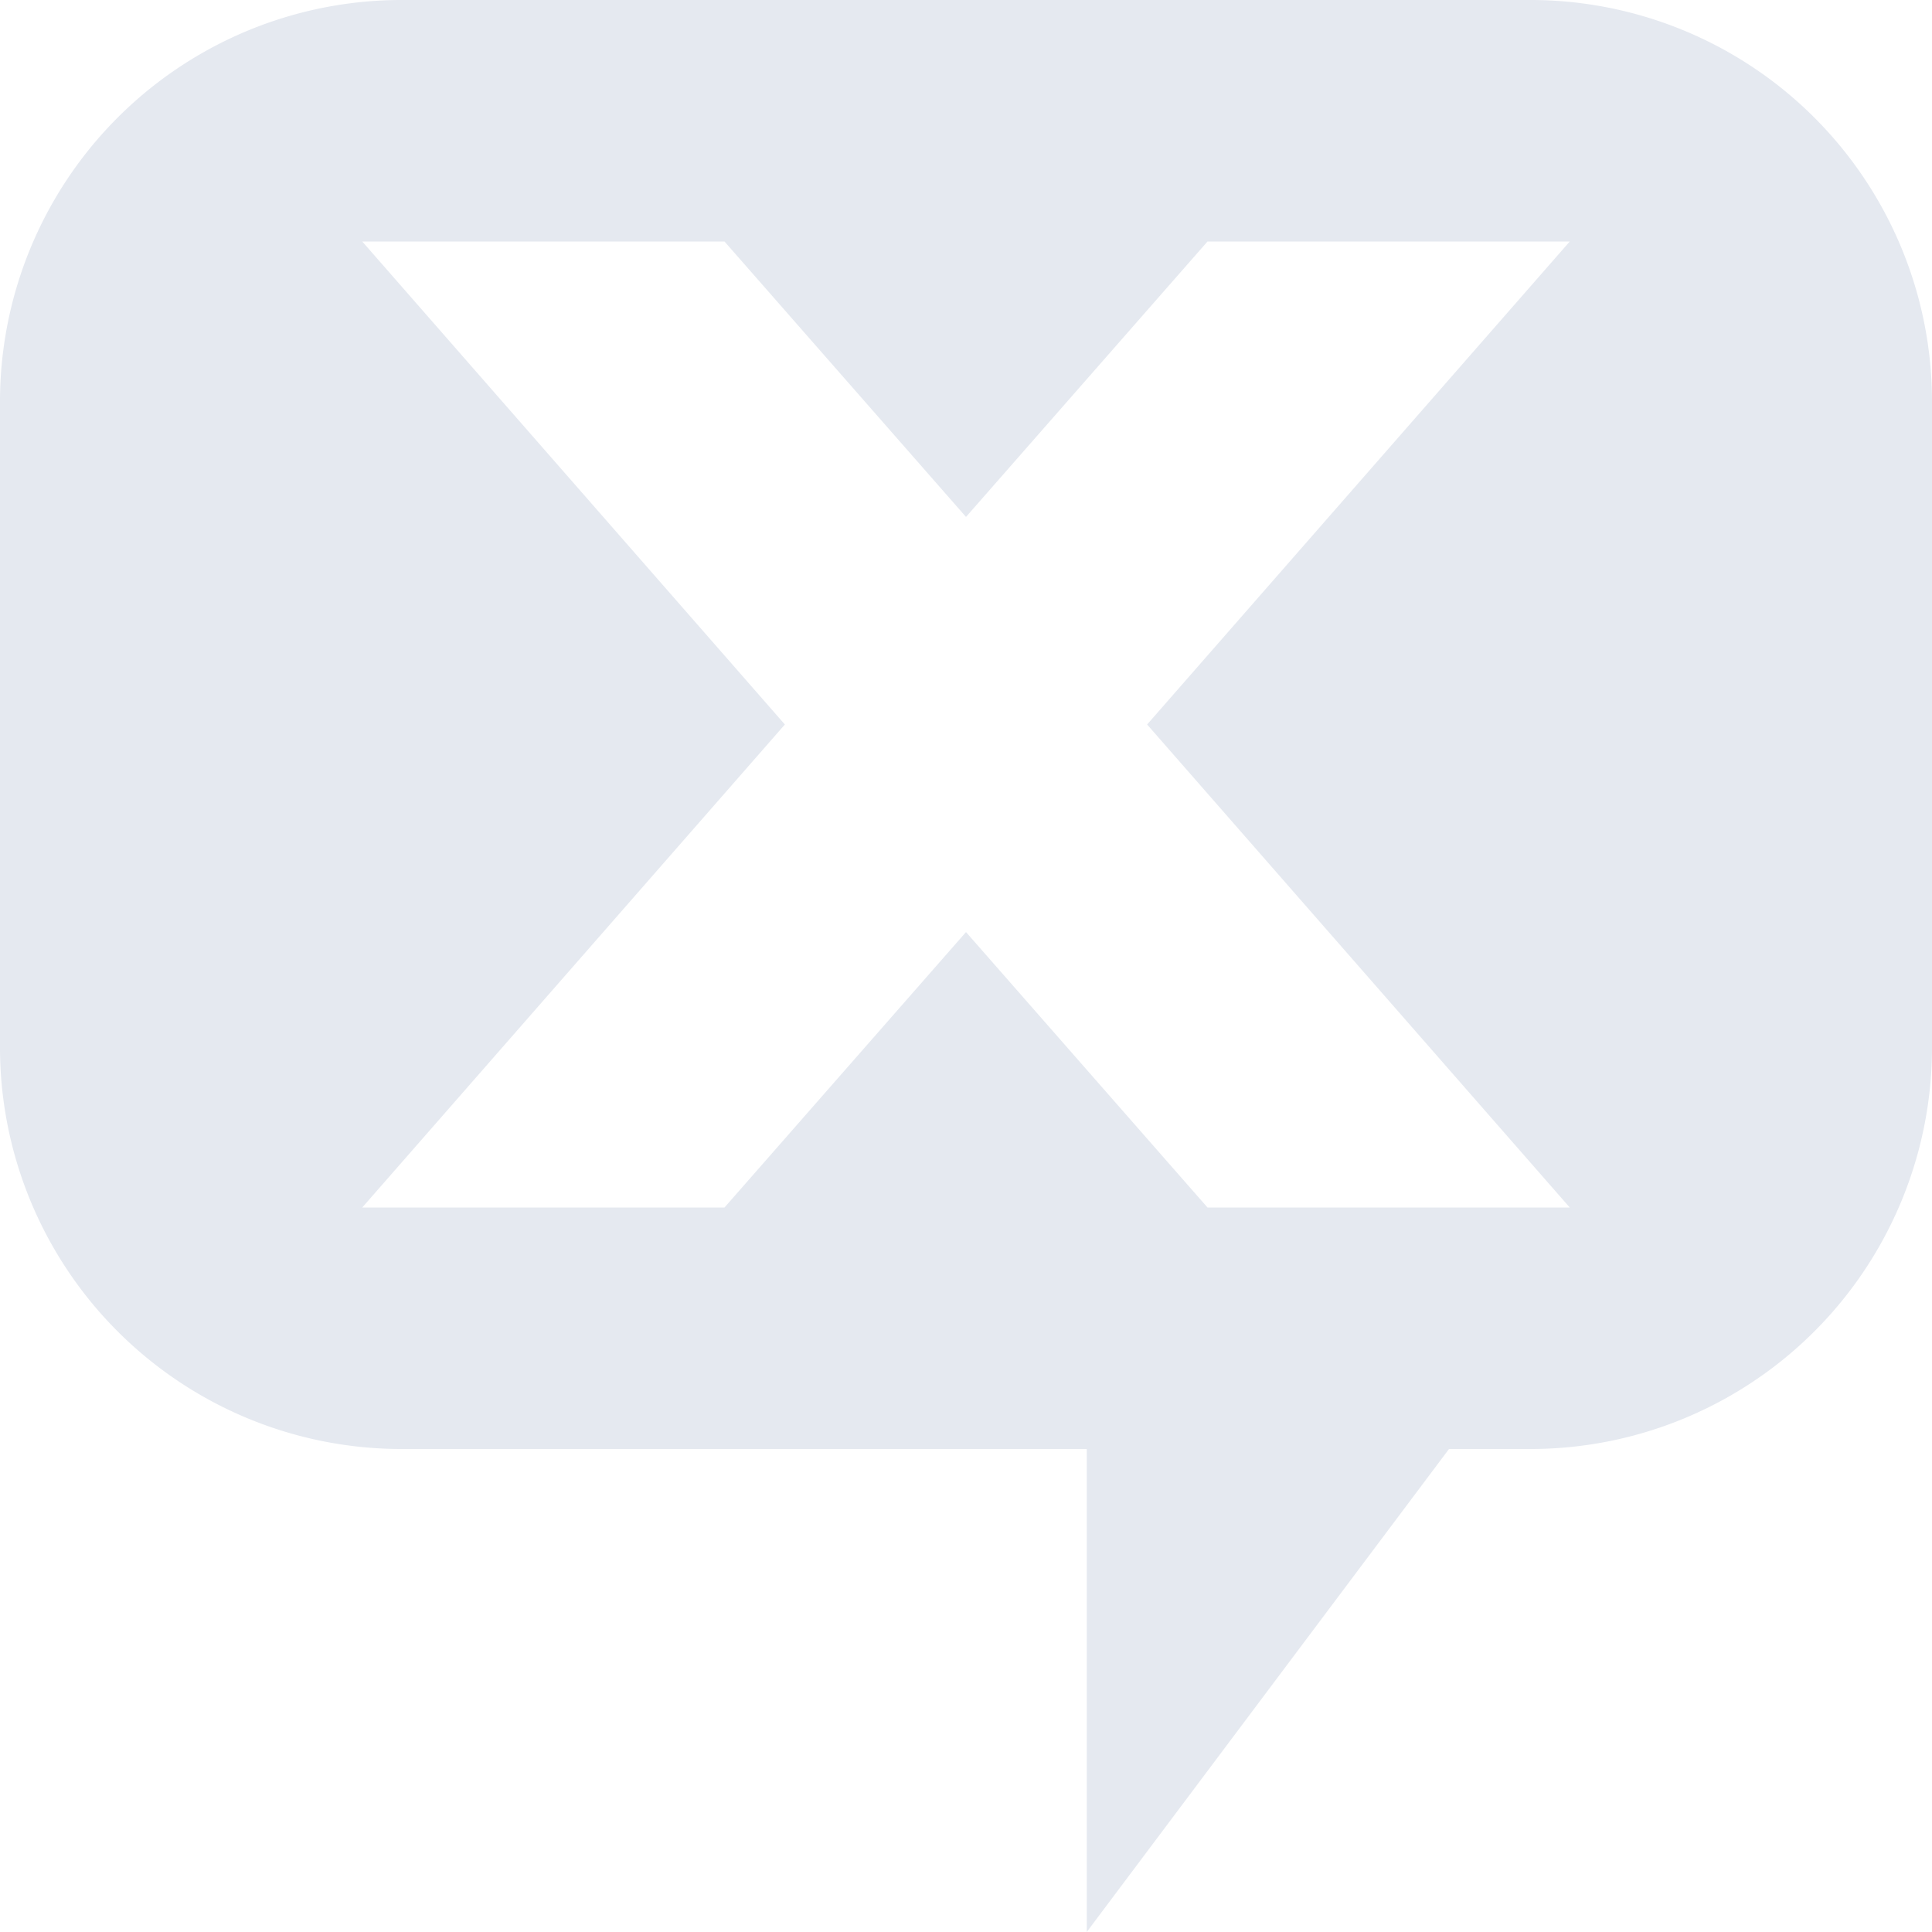 <!--Part of Monotone: https://github.com/sixsixfive/Monotone, released under cc-by-sa_v4-->
<svg viewBox="0 0 16 16" xmlns="http://www.w3.org/2000/svg">
    <path d="M3.344 0A3.326 3.326 0 0 0 0 3.344v5.312A3.326 3.326 0 0 0 3.344 12H9v4l3-4h.656A3.326 3.326 0 0 0 16 8.656V3.344A3.326 3.326 0 0 0 12.656 0H3.344zM3 2h3l2 2.281L10 2h3L9.5 6l3.5 4h-3L8 7.719 6 10H3l3.5-4L3 2z" fill="#e5e9f0"/>
</svg>
